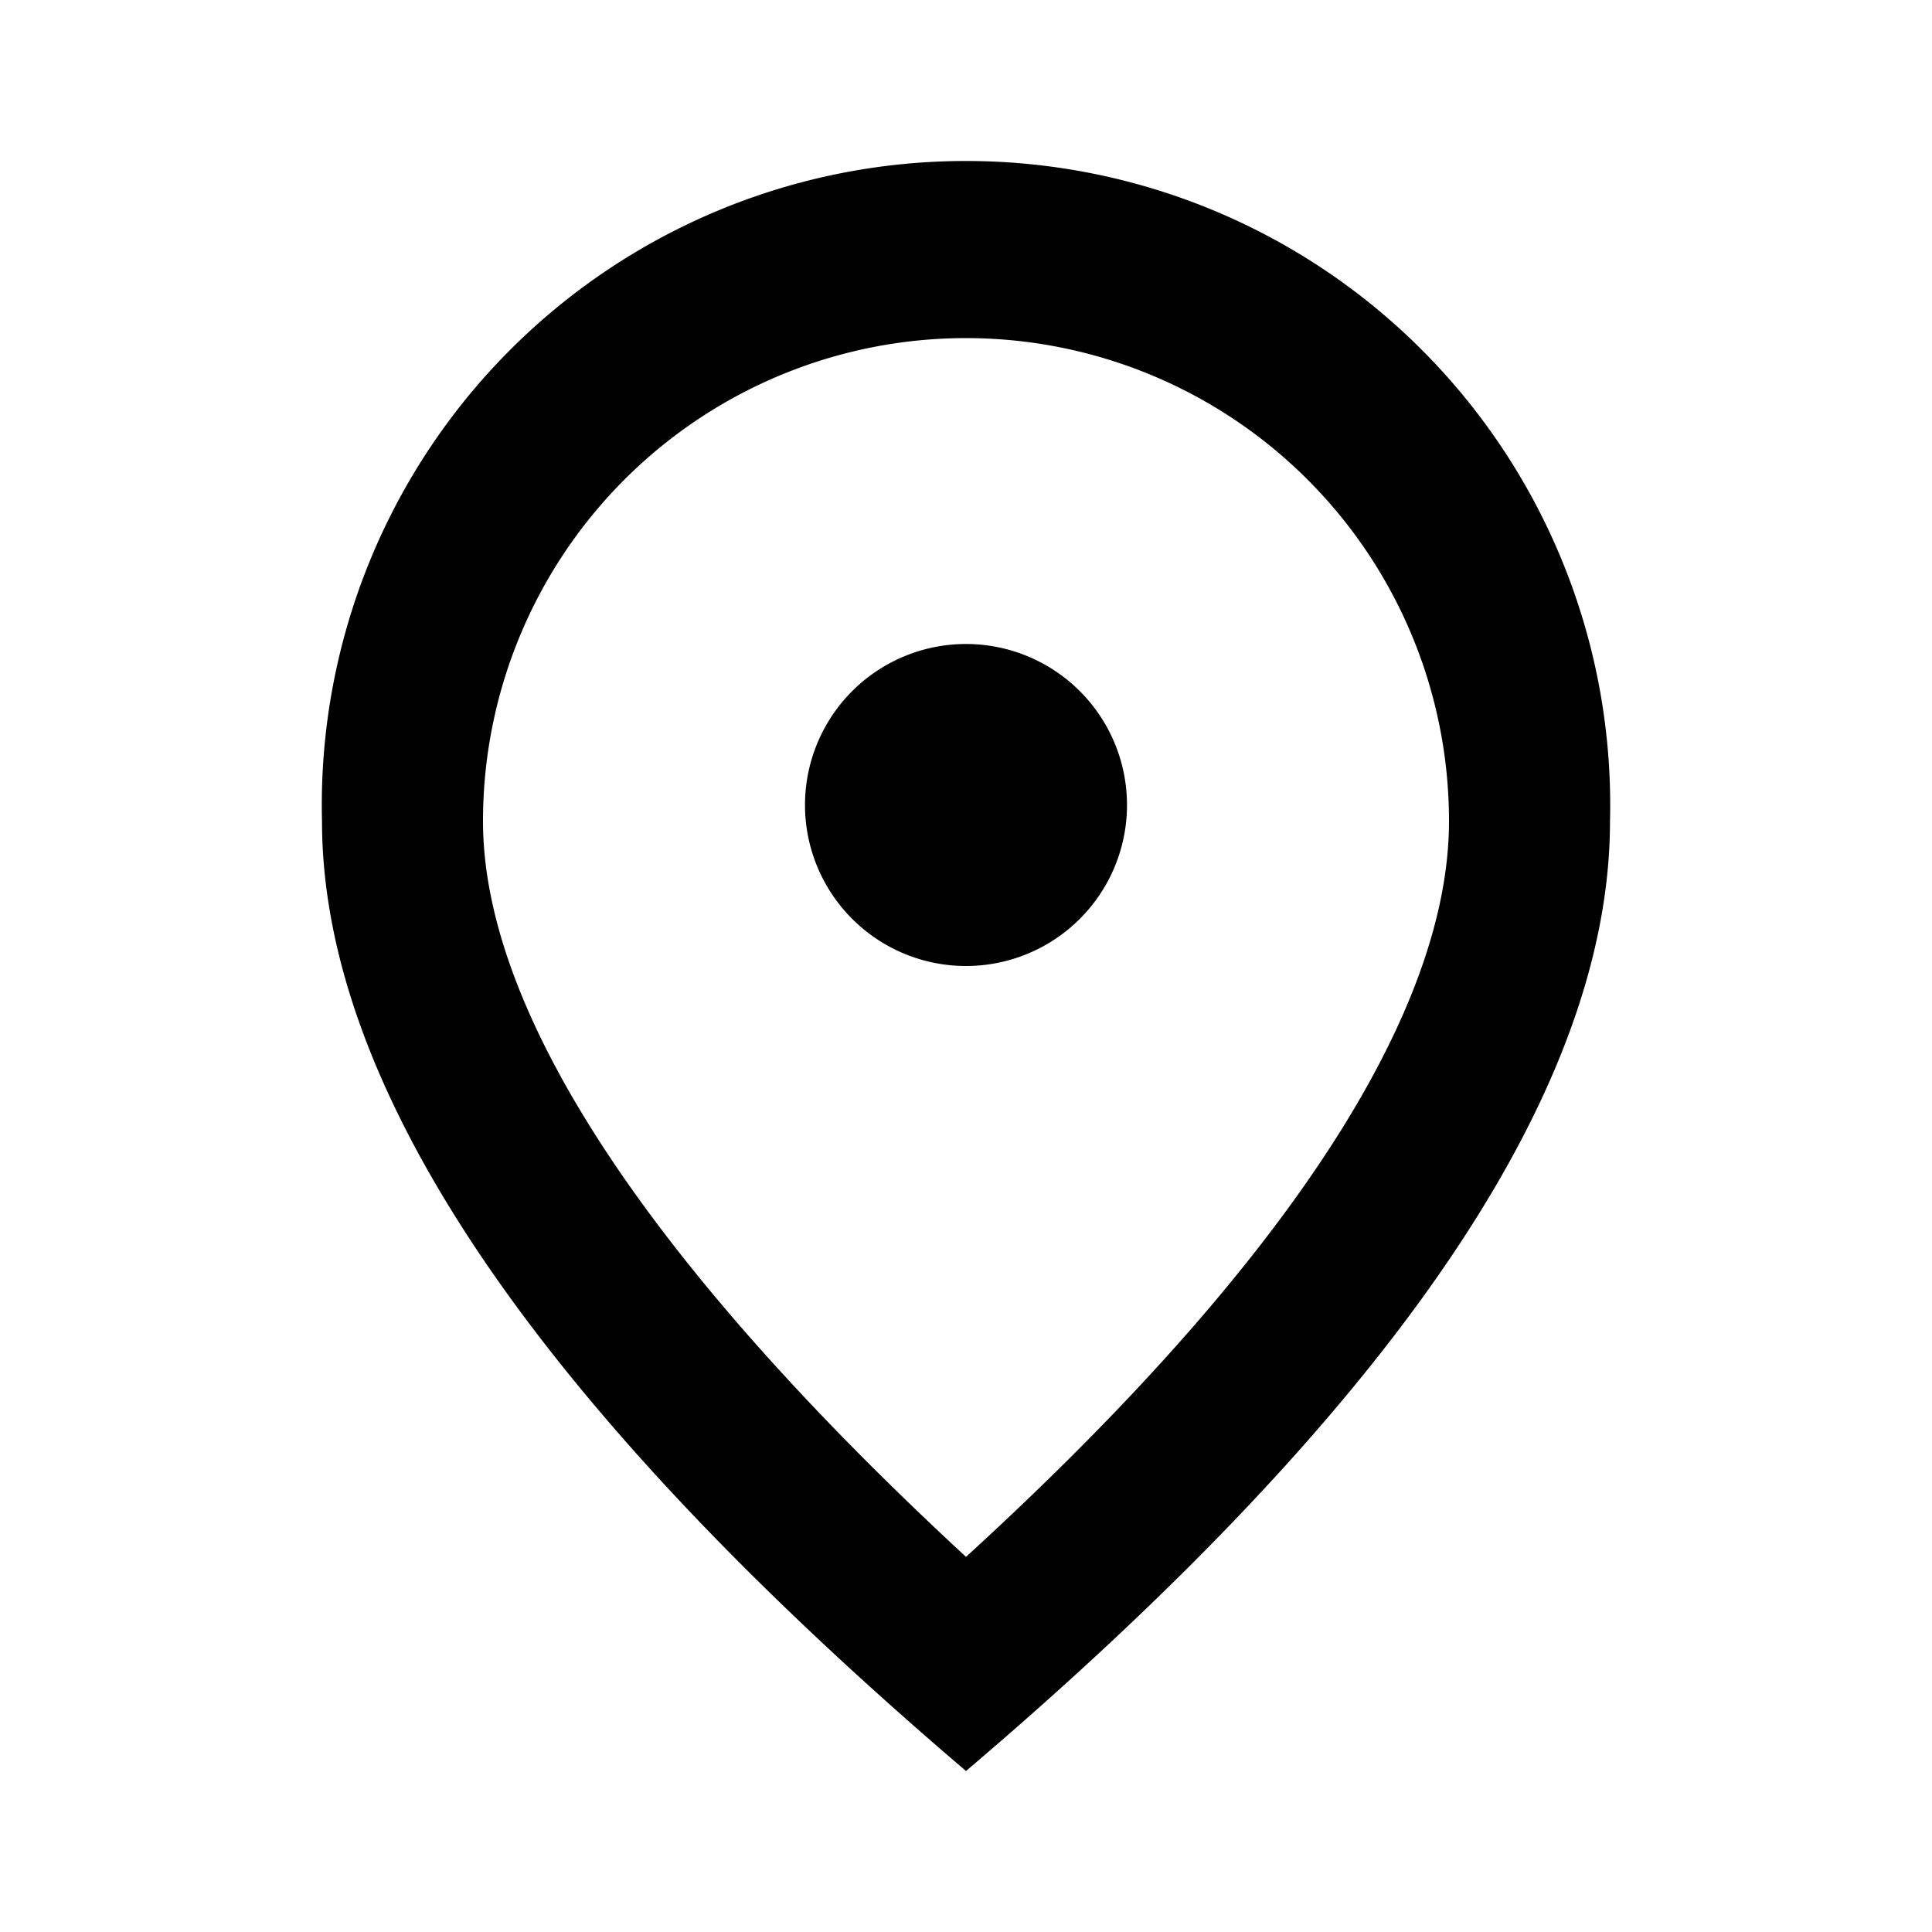 <svg id="Calque_1" data-name="Calque 1" xmlns="http://www.w3.org/2000/svg" viewBox="0 0 24 24"><defs><style>.cls-1{fill:#010101;}</style></defs><path class="cls-1" d="M12,12a2,2,0,1,1,2-2A2,2,0,0,1,12,12Zm6-1.8a6,6,0,1,0-12,0c0,2.34,2,5.44,6,9.14C16.05,15.64,18,12.54,18,10.2ZM12,2a8,8,0,0,1,8,8.2q0,5-8,11.8Q4,15.18,4,10.2A8,8,0,0,1,12,2Z"/></svg>